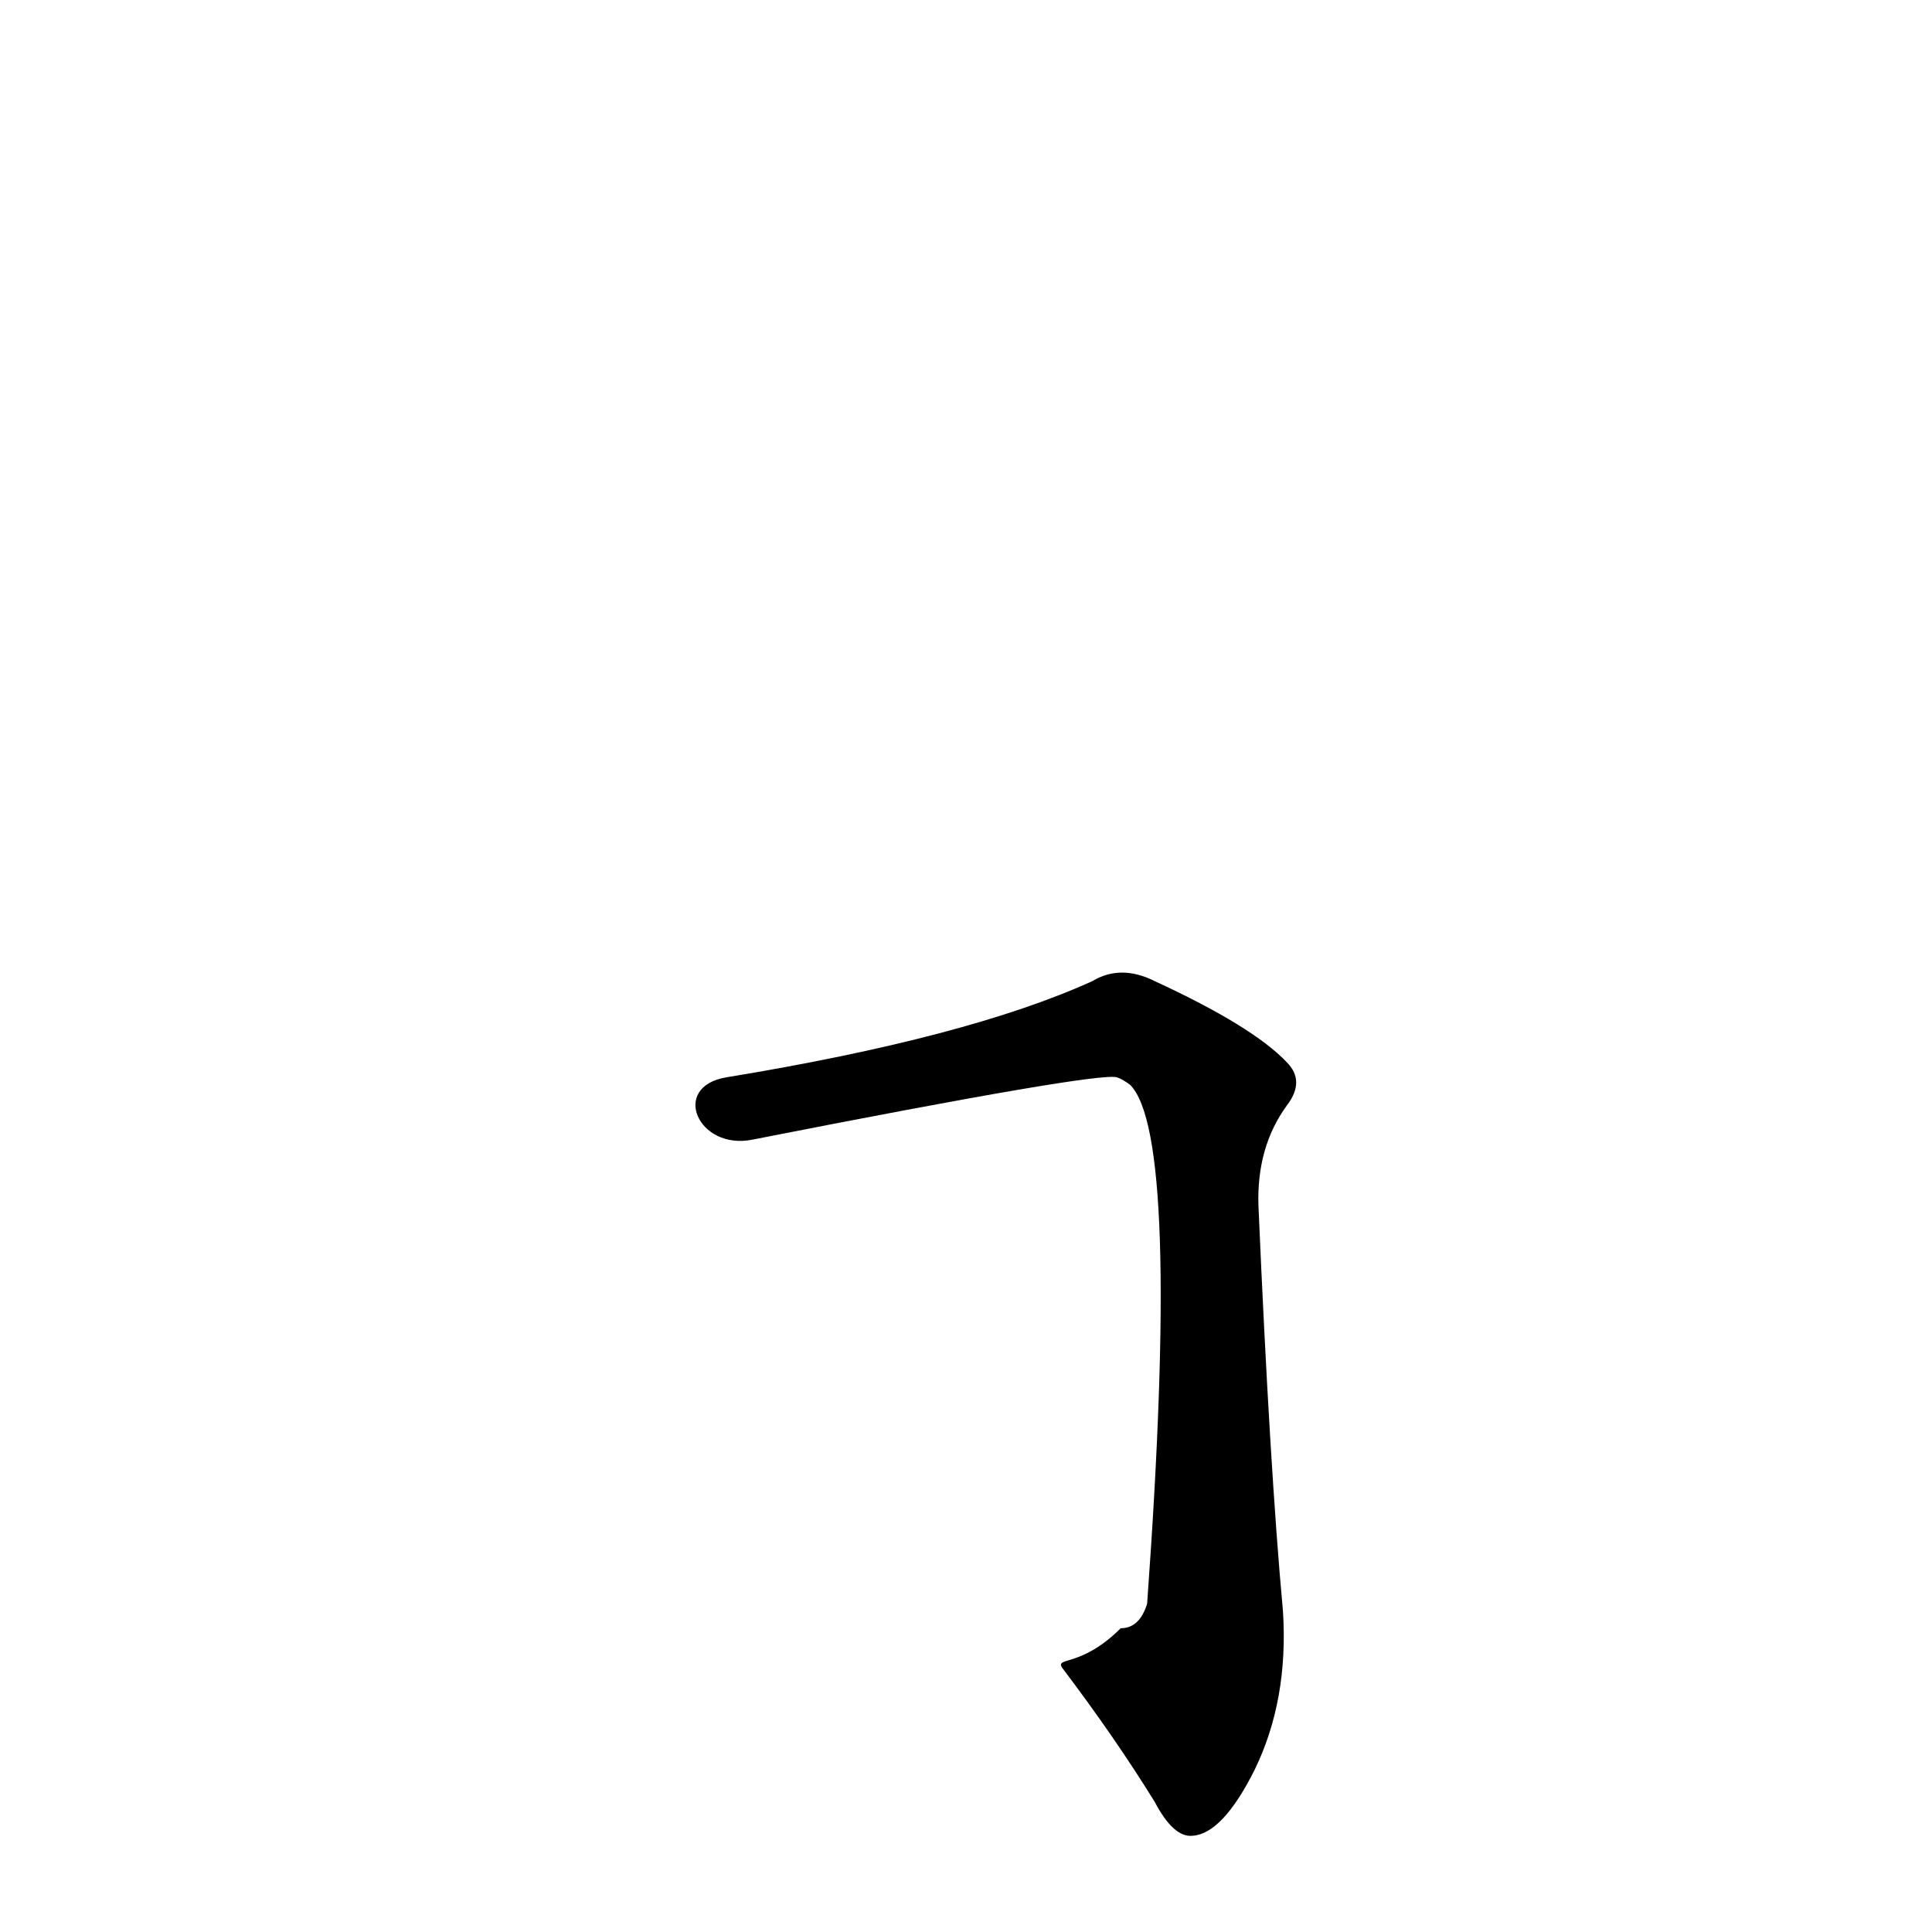 <?xml version='1.0' encoding='utf-8'?>
<svg xmlns="http://www.w3.org/2000/svg" version="1.1" viewBox="0 0 1024 1024"><g transform="scale(1, -1) translate(0, -900)"><path d="M 563 16 Q 591 -21 612 -55 Q 622 -74 632 -73 Q 648 -72 665 -38 Q 683 -1 680 46 Q 673 122 667 261 Q 666 292 682 314 Q 692 327 682 337 Q 664 356 612 380 Q 594 389 579 380 Q 513 350 385 329 C 355 324 370 290 399 296 Q 582 332 592 329 Q 595 328 599 325 Q 626 298 608 50 Q 604 37 594 37 C 573 16 559 22 563 16 Z" fill="black" /></g></svg>